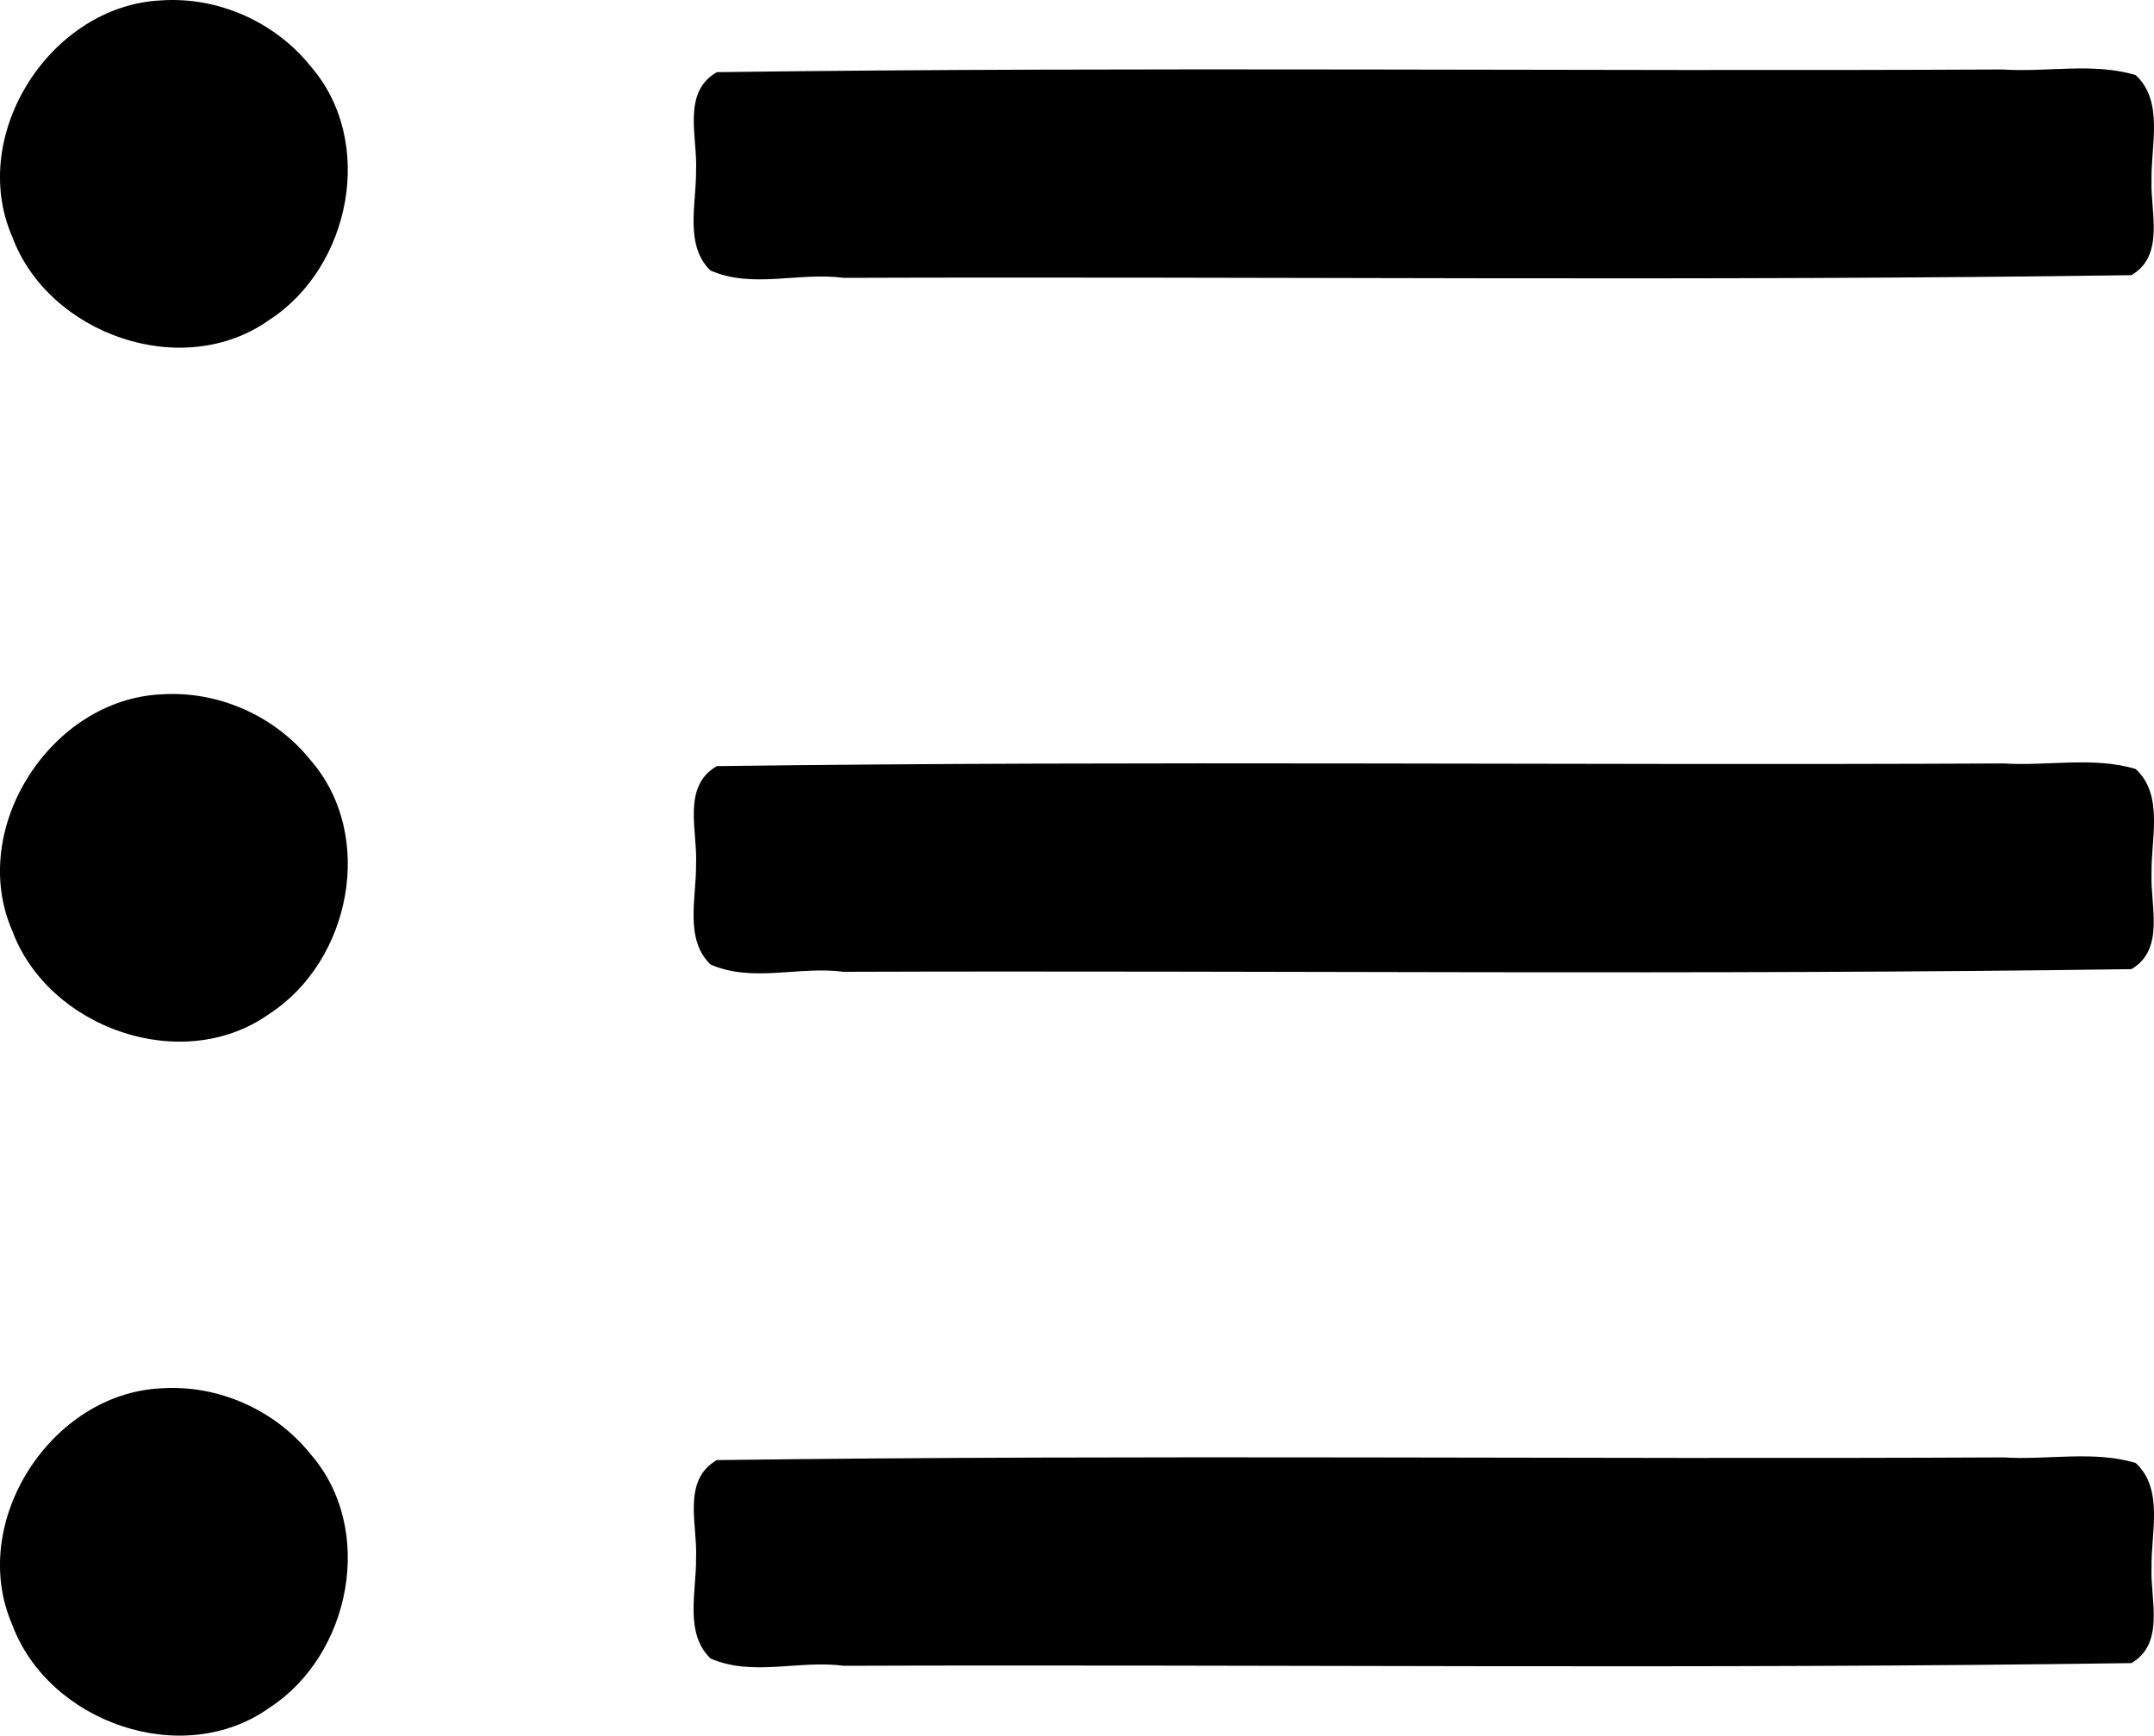 <?xml version="1.0" encoding="UTF-8" standalone="no"?>
<svg
   xmlns:dc="http://purl.org/dc/elements/1.1/"
   xmlns:cc="http://creativecommons.org/ns#"
   xmlns:rdf="http://www.w3.org/1999/02/22-rdf-syntax-ns#"
   xmlns:svg="http://www.w3.org/2000/svg"
   xmlns="http://www.w3.org/2000/svg"
   xmlns:sodipodi="http://sodipodi.sourceforge.net/DTD/sodipodi-0.dtd"
   xmlns:inkscape="http://www.inkscape.org/namespaces/inkscape"
   aria-hidden="true"
   focusable="false"
   data-prefix="fas"
   data-icon="list-ul"
   class="svg-inline--fa fa-list-ul fa-w-16"
   role="img"
   viewBox="0 0 50 40.291"
   version="1.1"
   id="svg4"
   sodipodi:docname="list-ul-solid.svg"
   inkscape:version="0.92.3 (2405546, 2018-03-11)"
   width="50"
   height="40.291">
  <defs
     id="defs8" />
  <sodipodi:namedview
     pagecolor="#ffffff"
     bordercolor="#666666"
     borderopacity="1"
     objecttolerance="10"
     gridtolerance="10"
     guidetolerance="10"
     inkscape:pageopacity="0"
     inkscape:pageshadow="2"
     inkscape:window-width="1552"
     inkscape:window-height="652"
     id="namedview6"
     showgrid="false"
     inkscape:zoom="0.4609375"
     inkscape:cx="-675.79661"
     inkscape:cy="256"
     inkscape:window-x="0"
     inkscape:window-y="0"
     inkscape:window-maximized="0"
     inkscape:current-layer="svg4" />
  <path
     style="fill:currentColor;stroke-width:0.101"
     d="m 3.742,0.009 c -2.559,0.117 -4.49,3.11 -3.46,5.482 0.841,2.276 3.962,3.372 5.975,1.931 1.88,-1.219 2.476,-4.143 0.947,-5.891 -0.824,-1.026 -2.148,-1.612 -3.463,-1.522 z M 46.493,1.613 c -9.95,0.049 -19.908,-0.069 -29.853,0.062 -0.822,0.469 -0.442,1.524 -0.483,2.287 0.009,0.76 -0.273,1.735 0.336,2.318 0.975,0.428 2.061,0.031 3.085,0.17 9.964,-0.034 19.938,0.081 29.897,-0.062 0.785,-0.455 0.438,-1.48 0.468,-2.203 -0.019,-0.801 0.293,-1.833 -0.369,-2.442 -0.98,-0.296 -2.069,-0.061 -3.081,-0.13 z M 3.742,16.119 c -2.559,0.117 -4.49,3.11 -3.46,5.482 0.841,2.276 3.962,3.372 5.975,1.931 1.88,-1.219 2.476,-4.143 0.947,-5.891 -0.824,-1.026 -2.148,-1.612 -3.463,-1.522 z m 42.751,1.604 c -9.95,0.049 -19.908,-0.069 -29.853,0.062 -0.821,0.469 -0.442,1.523 -0.483,2.287 0.009,0.76 -0.273,1.734 0.336,2.318 0.975,0.428 2.061,0.031 3.085,0.17 9.964,-0.034 19.938,0.081 29.897,-0.062 0.785,-0.455 0.438,-1.48 0.468,-2.204 -0.019,-0.801 0.294,-1.834 -0.369,-2.442 -0.98,-0.296 -2.069,-0.061 -3.081,-0.13 z M 3.742,32.229 c -2.559,0.117 -4.49,3.11 -3.46,5.482 0.841,2.276 3.962,3.372 5.975,1.931 1.88,-1.219 2.476,-4.143 0.947,-5.891 -0.824,-1.026 -2.148,-1.612 -3.463,-1.522 z m 42.751,1.604 c -9.95,0.049 -19.908,-0.069 -29.853,0.062 -0.821,0.469 -0.442,1.523 -0.483,2.287 0.009,0.76 -0.273,1.734 0.336,2.318 0.975,0.428 2.061,0.031 3.085,0.17 9.964,-0.034 19.938,0.081 29.897,-0.062 0.785,-0.455 0.438,-1.48 0.468,-2.204 -0.019,-0.801 0.294,-1.834 -0.369,-2.442 -0.98,-0.296 -2.069,-0.061 -3.081,-0.13 z"
     id="path2"
     inkscape:connector-curvature="0" />
</svg>
